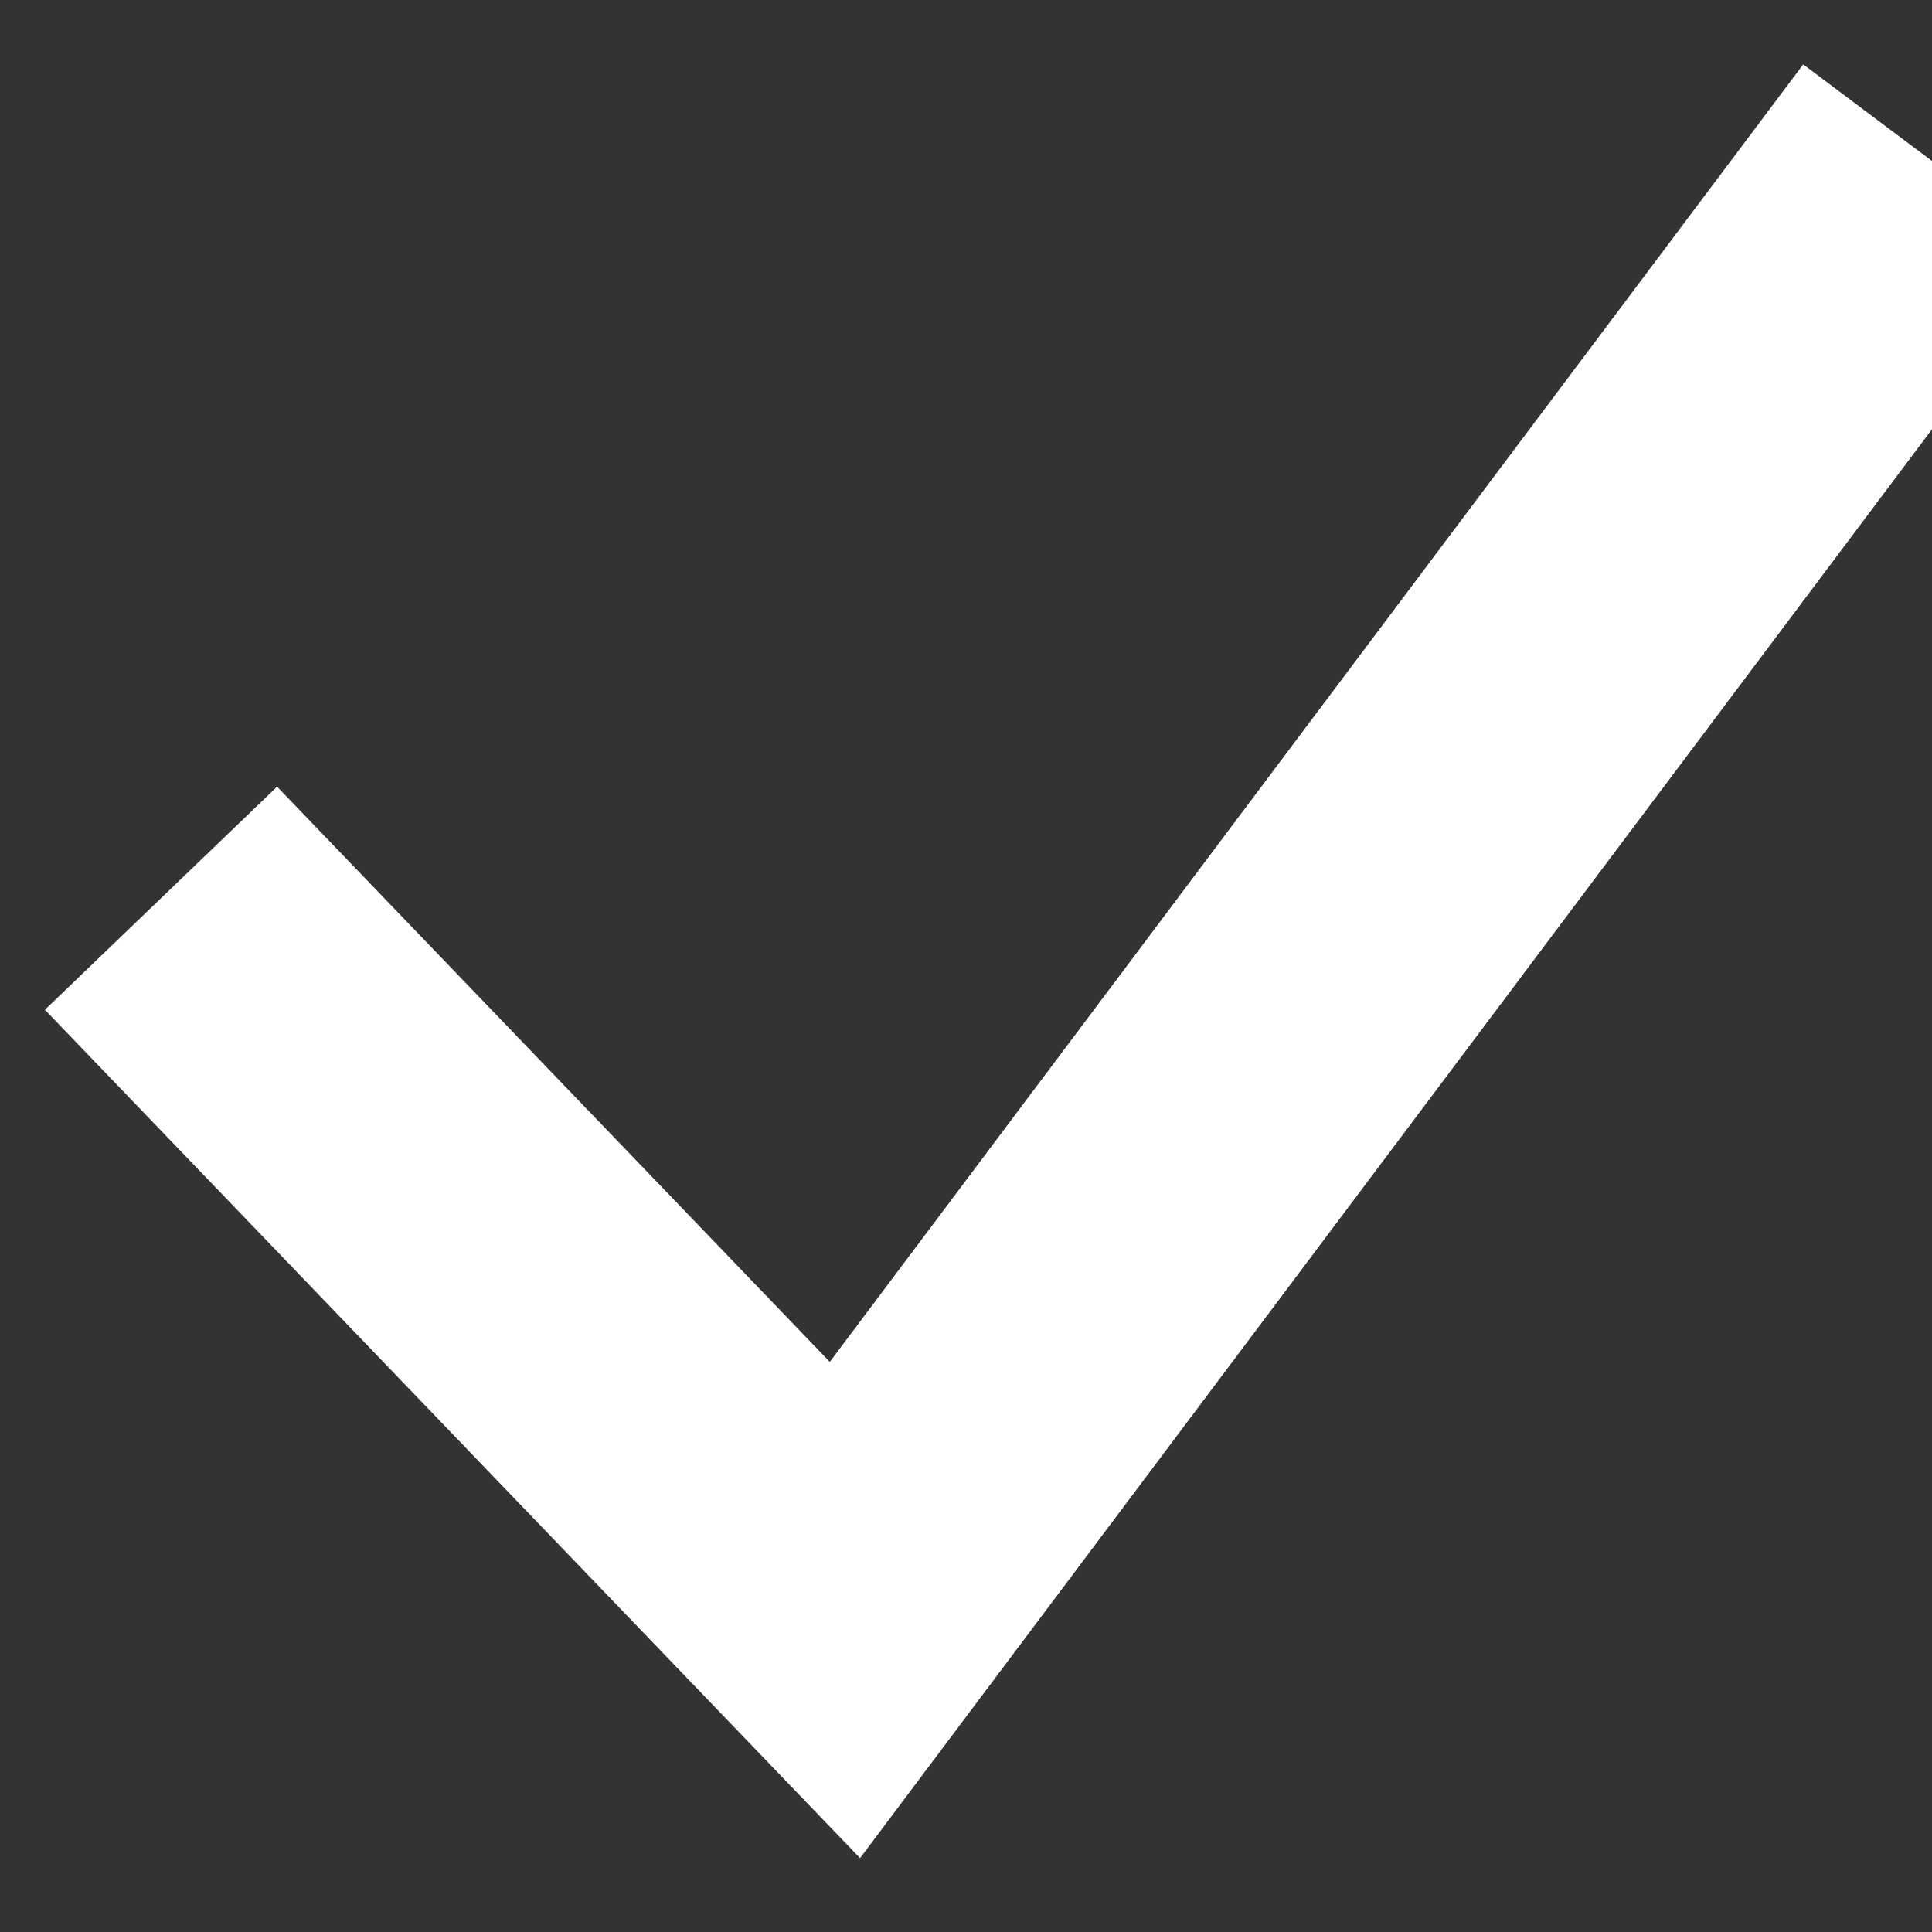 <svg width="10" height="10" viewBox="0 0 12 12" fill="none" xmlns="http://www.w3.org/2000/svg">
  <rect x="0" y="0" width="12" height="12" fill="#333333" stroke="none"/>
  <path d="M1 5.579L5.248 10L12 1" stroke="white" stroke-width="2"/>
</svg>
